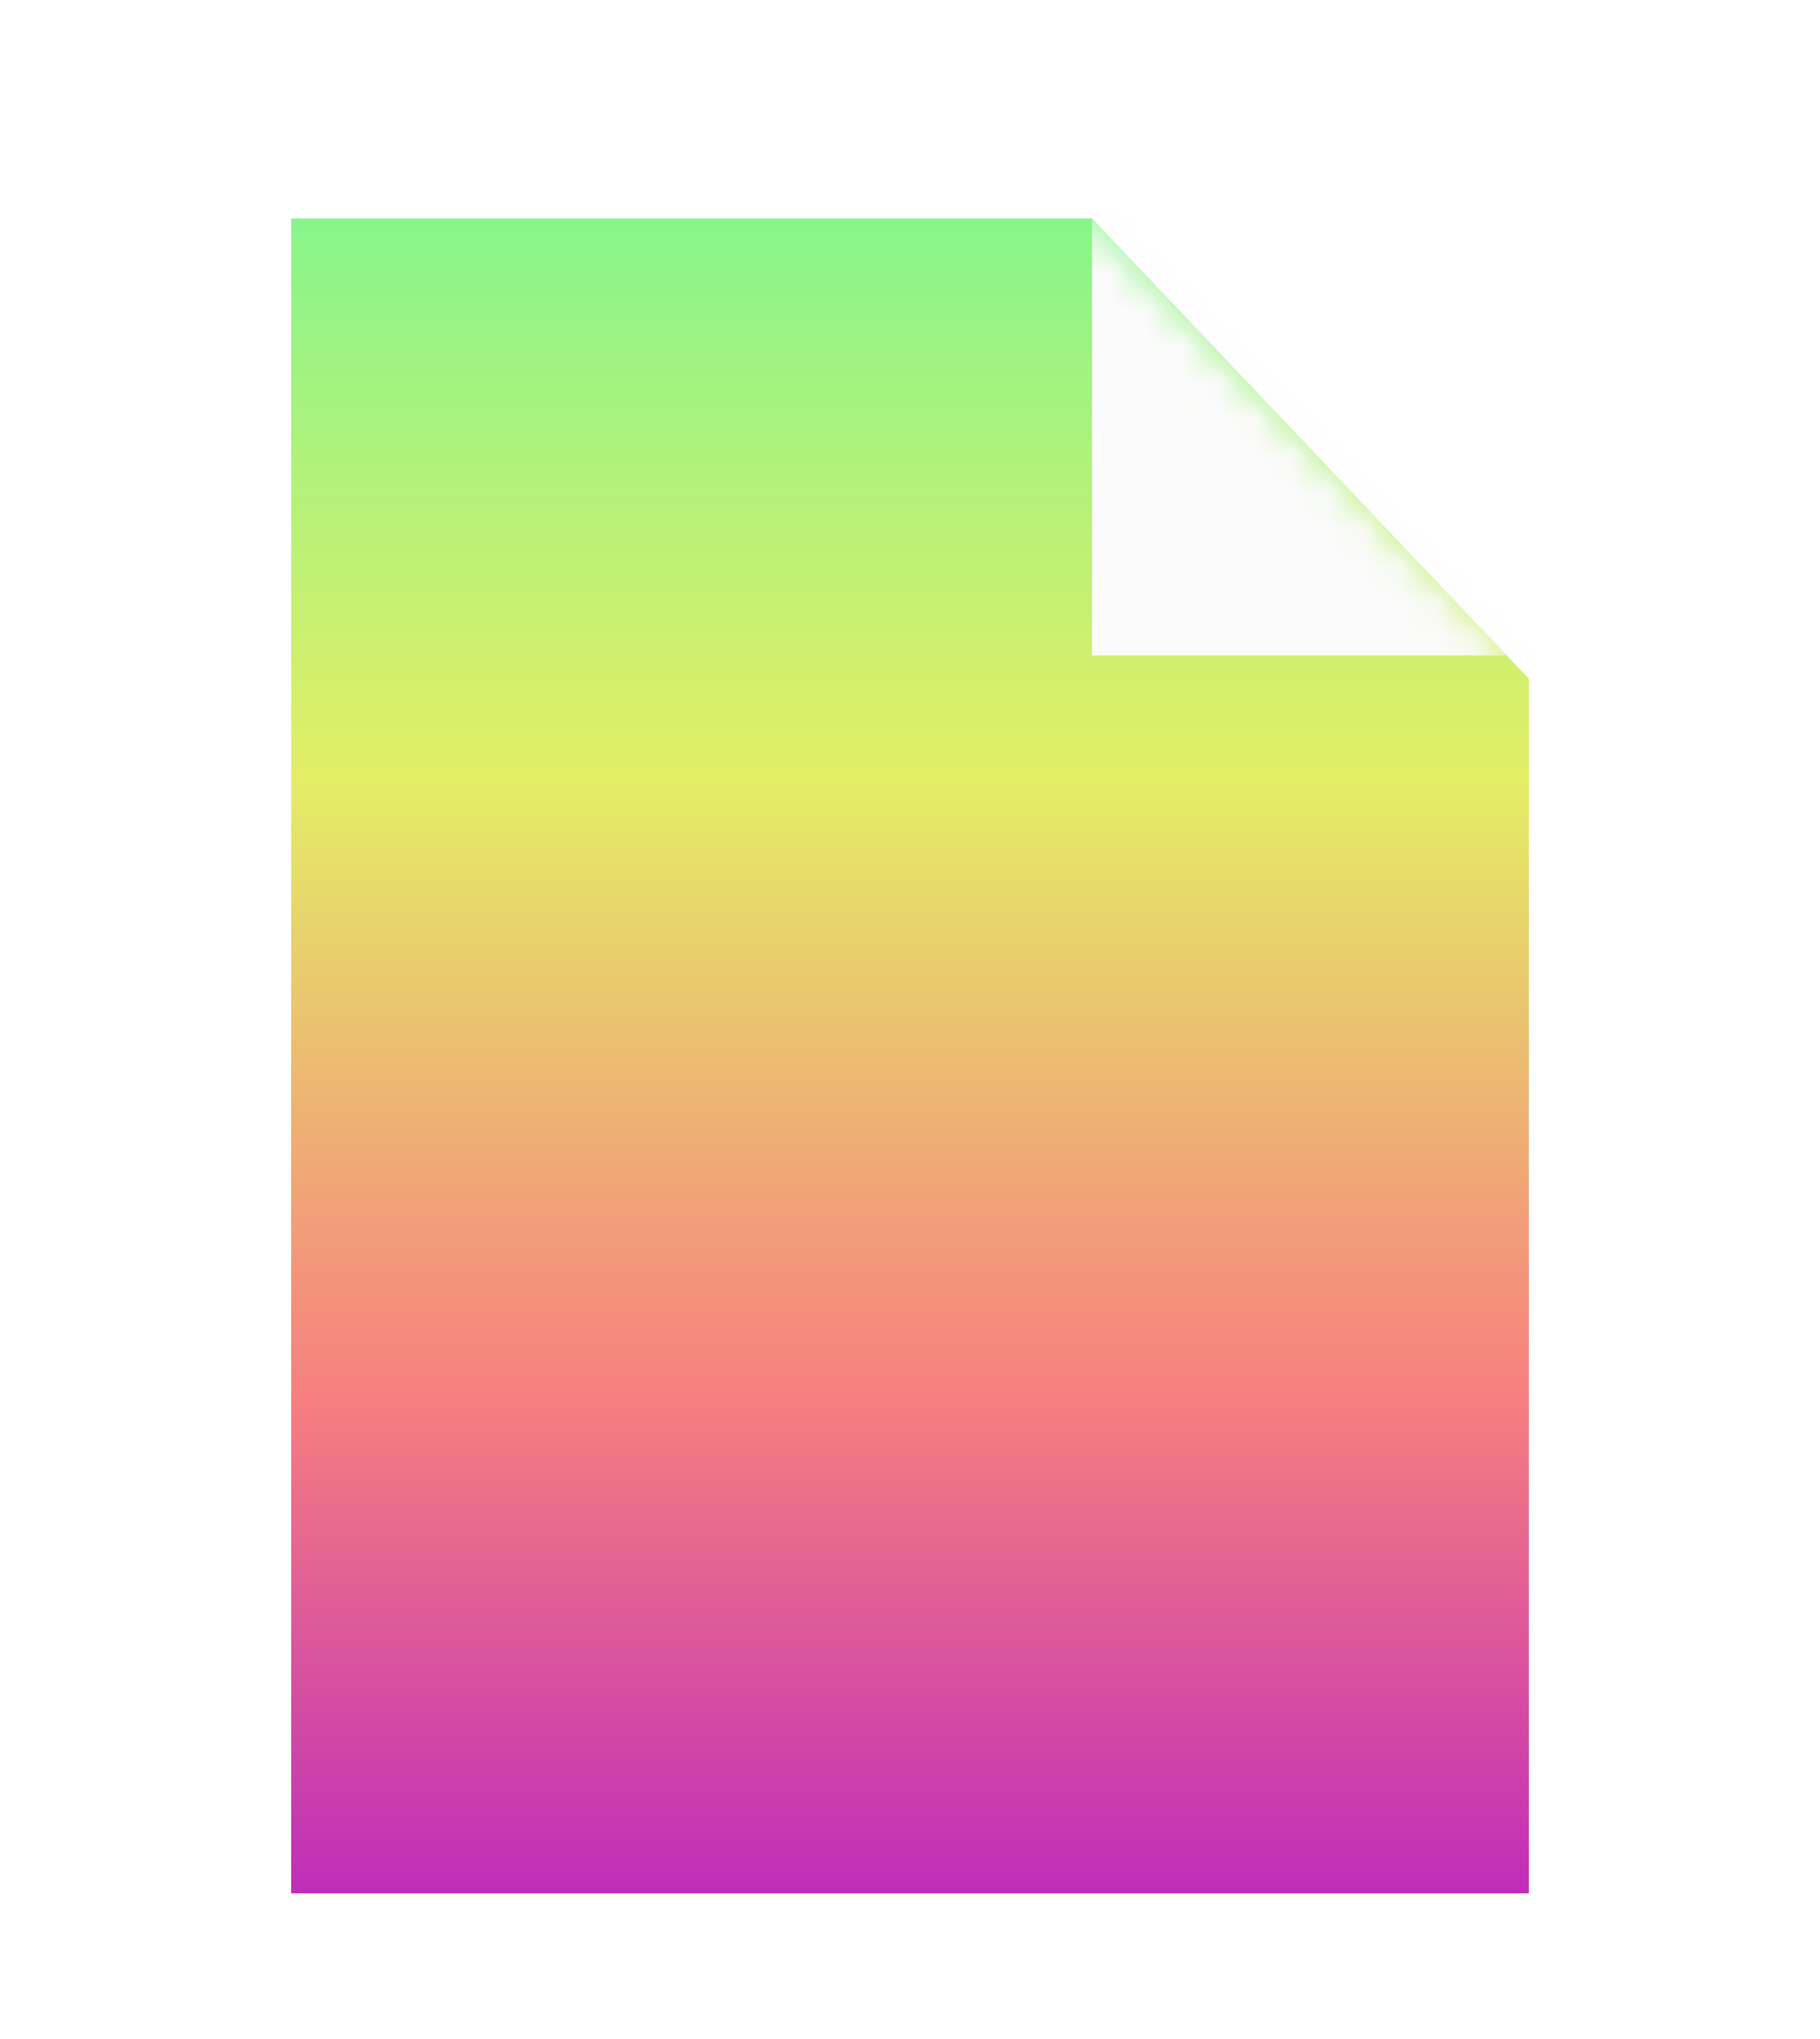 <svg width="50" height="56" viewBox="0 0 50 56" fill="none" xmlns="http://www.w3.org/2000/svg">
<g filter="url(#filter0_d_8_1267)">
<path d="M9 47V3L29.571 3L41 15.037L41 47H9Z" fill="url(#paint0_linear_8_1267)" style="mix-blend-mode:lighten"/>
<path d="M9 47V3L29.571 3L41 15.037L41 47H9Z" stroke="url(#paint1_linear_8_1267)" stroke-width="2" style="mix-blend-mode:lighten"/>
<mask id="mask0_8_1267" style="mask-type:alpha" maskUnits="userSpaceOnUse" x="8" y="2" width="34" height="46">
<path d="M9 47V3L29.571 3L41 15.037L41 47H9Z" fill="#FBFBFB" stroke="#FBFBFB" stroke-width="2"/>
</mask>
<g mask="url(#mask0_8_1267)">
<rect x="30" width="15" height="14" fill="#FBFBFB"/>
</g>
</g>
<defs>
<filter id="filter0_d_8_1267" x="-4" y="0" width="58" height="58" filterUnits="userSpaceOnUse" color-interpolation-filters="sRGB">
<feFlood flood-opacity="0" result="BackgroundImageFix"/>
<feColorMatrix in="SourceAlpha" type="matrix" values="0 0 0 0 0 0 0 0 0 0 0 0 0 0 0 0 0 0 127 0" result="hardAlpha"/>
<feOffset dy="4"/>
<feGaussianBlur stdDeviation="2"/>
<feComposite in2="hardAlpha" operator="out"/>
<feColorMatrix type="matrix" values="0 0 0 0 0 0 0 0 0 0 0 0 0 0 0 0 0 0 0.25 0"/>
<feBlend mode="normal" in2="BackgroundImageFix" result="effect1_dropShadow_8_1267"/>
<feBlend mode="normal" in="SourceGraphic" in2="effect1_dropShadow_8_1267" result="shape"/>
</filter>
<linearGradient id="paint0_linear_8_1267" x1="25" y1="2" x2="25" y2="48" gradientUnits="userSpaceOnUse">
<stop stop-color="#87F58B"/>
<stop offset="0.334" stop-color="#E3EE65"/>
<stop offset="0.704" stop-color="#F77F7F"/>
<stop offset="1" stop-color="#BF2DB9"/>
</linearGradient>
<linearGradient id="paint1_linear_8_1267" x1="25" y1="2" x2="25" y2="48" gradientUnits="userSpaceOnUse">
<stop stop-color="#87F58B"/>
<stop offset="0.334" stop-color="#E3EE65"/>
<stop offset="0.704" stop-color="#F77F7F"/>
<stop offset="1" stop-color="#BF2DB9"/>
</linearGradient>
</defs>
</svg>
